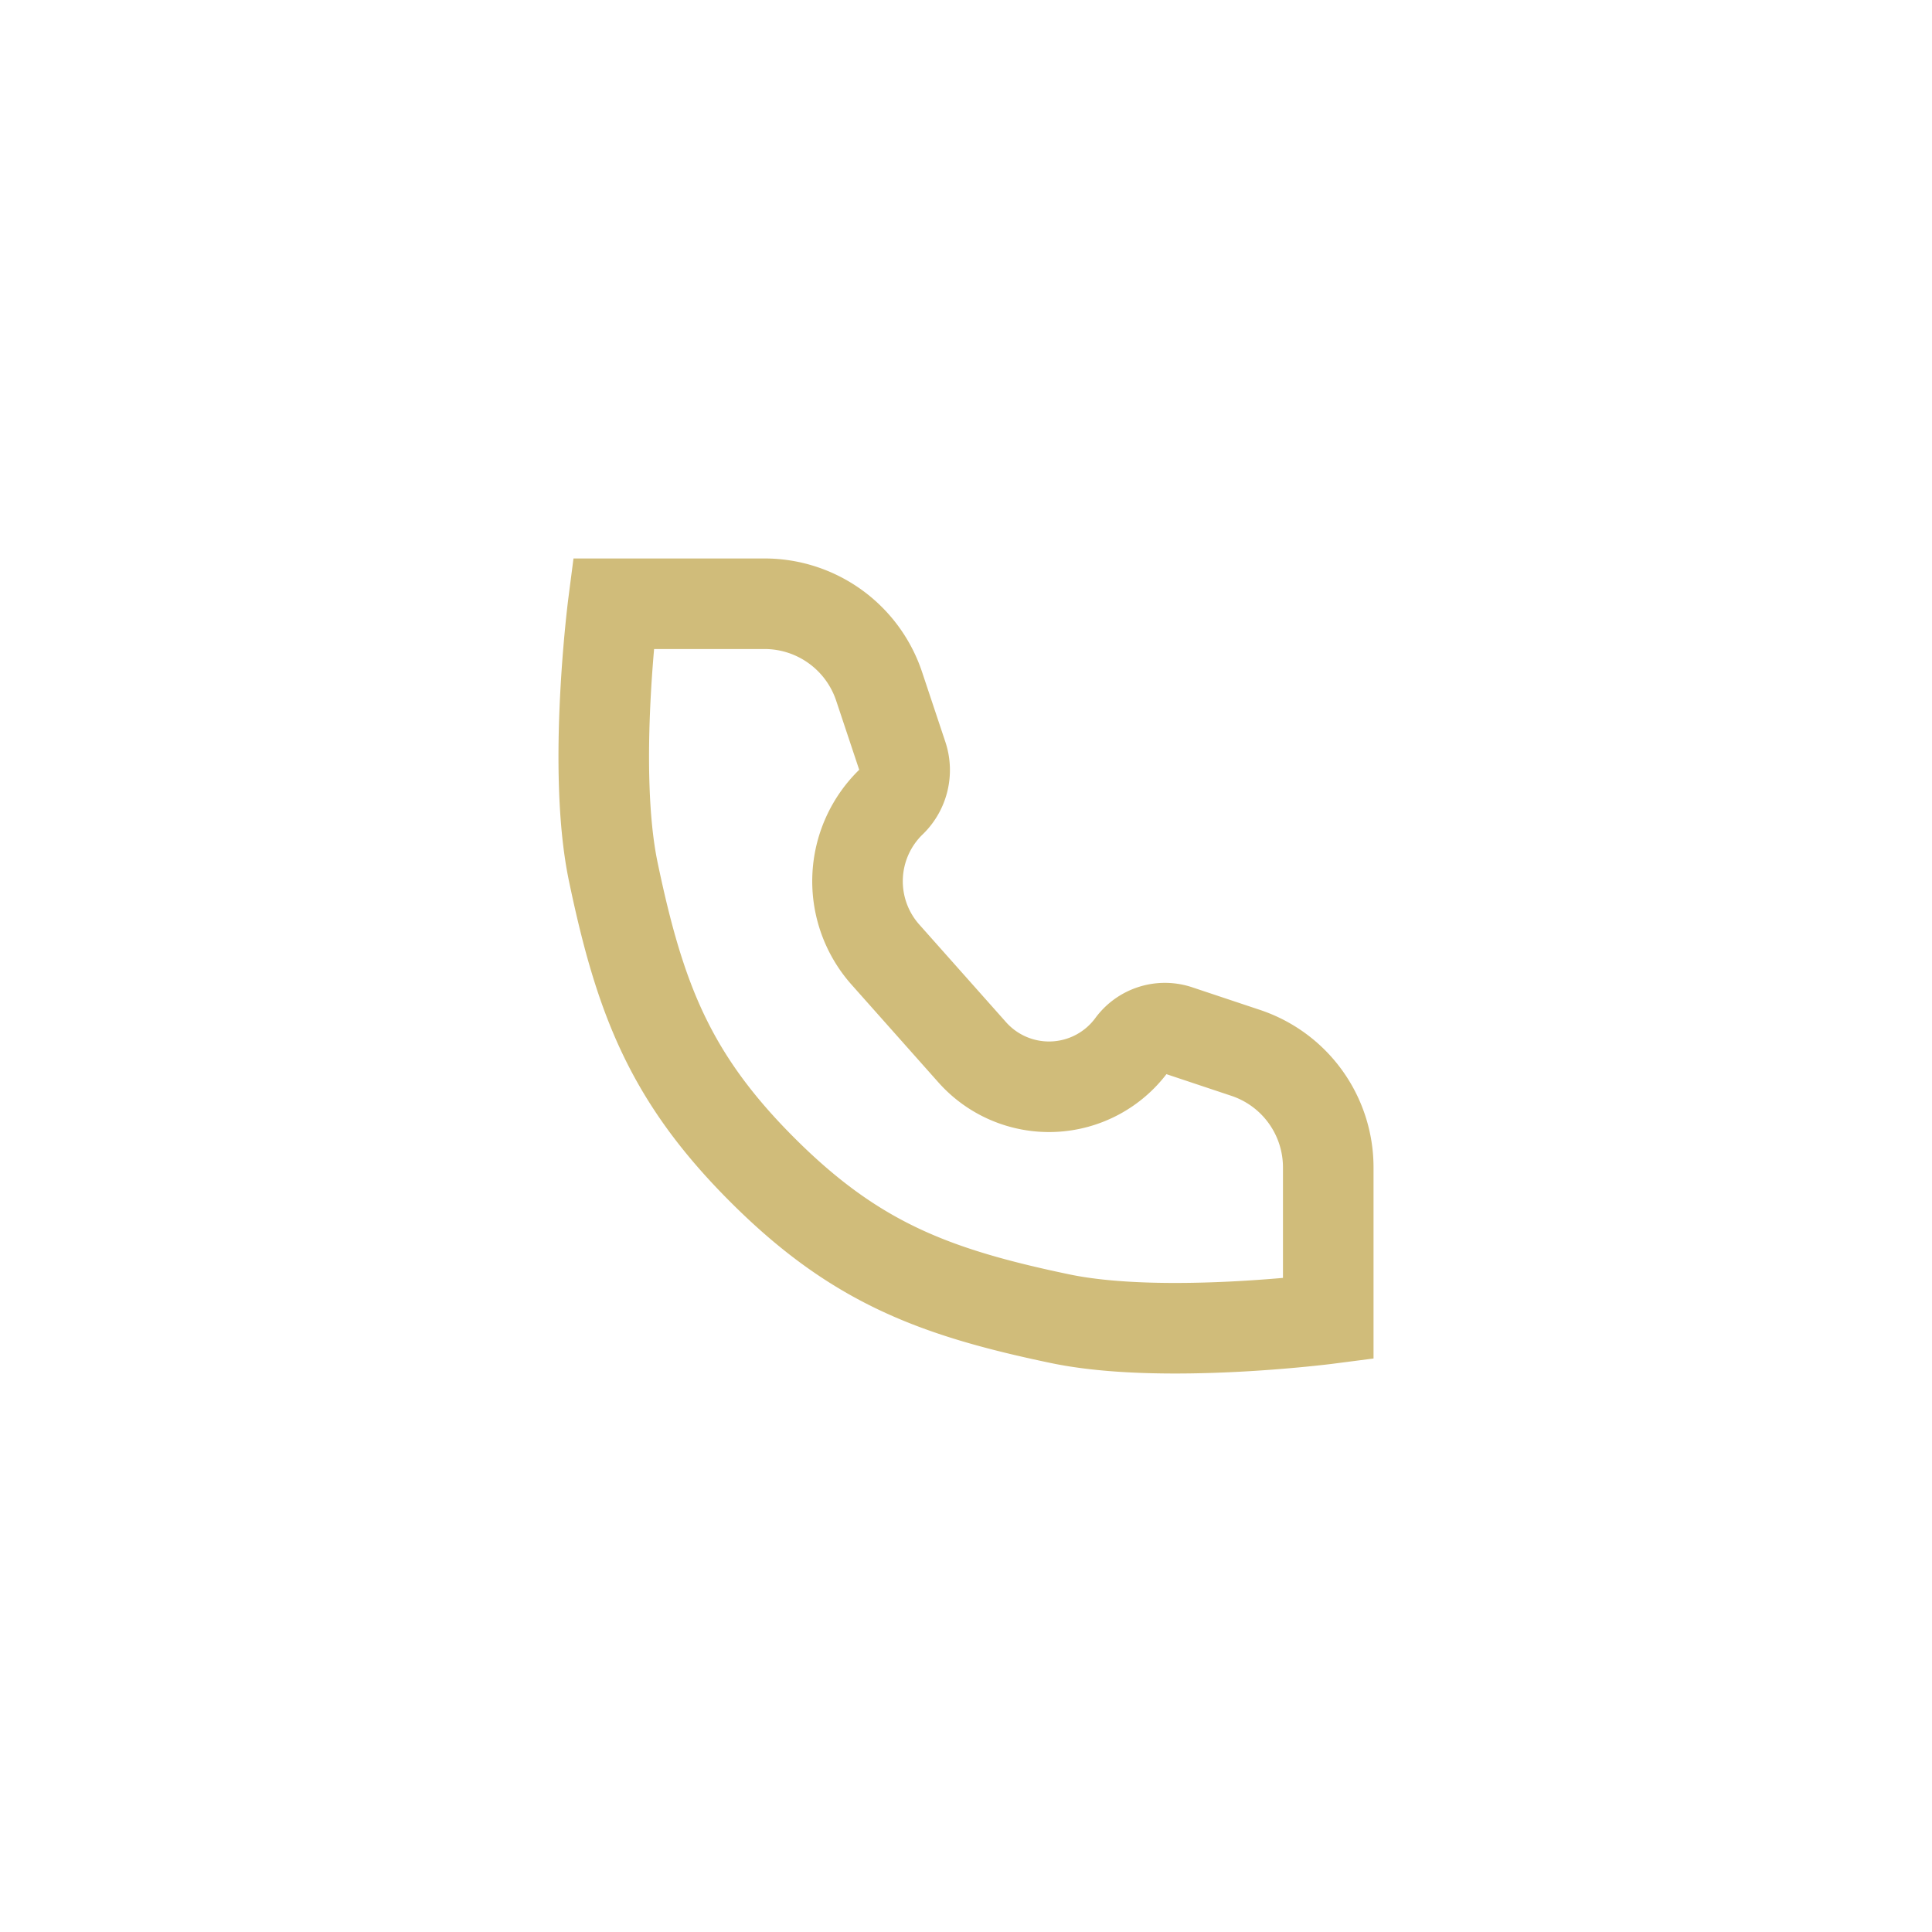 <svg width="32" height="32" fill="none" xmlns="http://www.w3.org/2000/svg"><path d="M12.664 10h-2.506s-.355 2.743 0 4.44c.441 2.11.944 3.412 2.467 4.935 1.523 1.523 2.825 2.026 4.934 2.467 1.698.355 4.441 0 4.441 0v-2.506a2 2 0 00-1.367-1.897l-1.124-.375a.68.68 0 00-.763.243 1.702 1.702 0 01-2.643.122l-1.438-1.618a1.829 1.829 0 01.096-2.53.732.732 0 00.185-.758l-.385-1.155A2 2 0 0012.664 10z" stroke="#D0BC7A" stroke-width="1.5"/></svg>